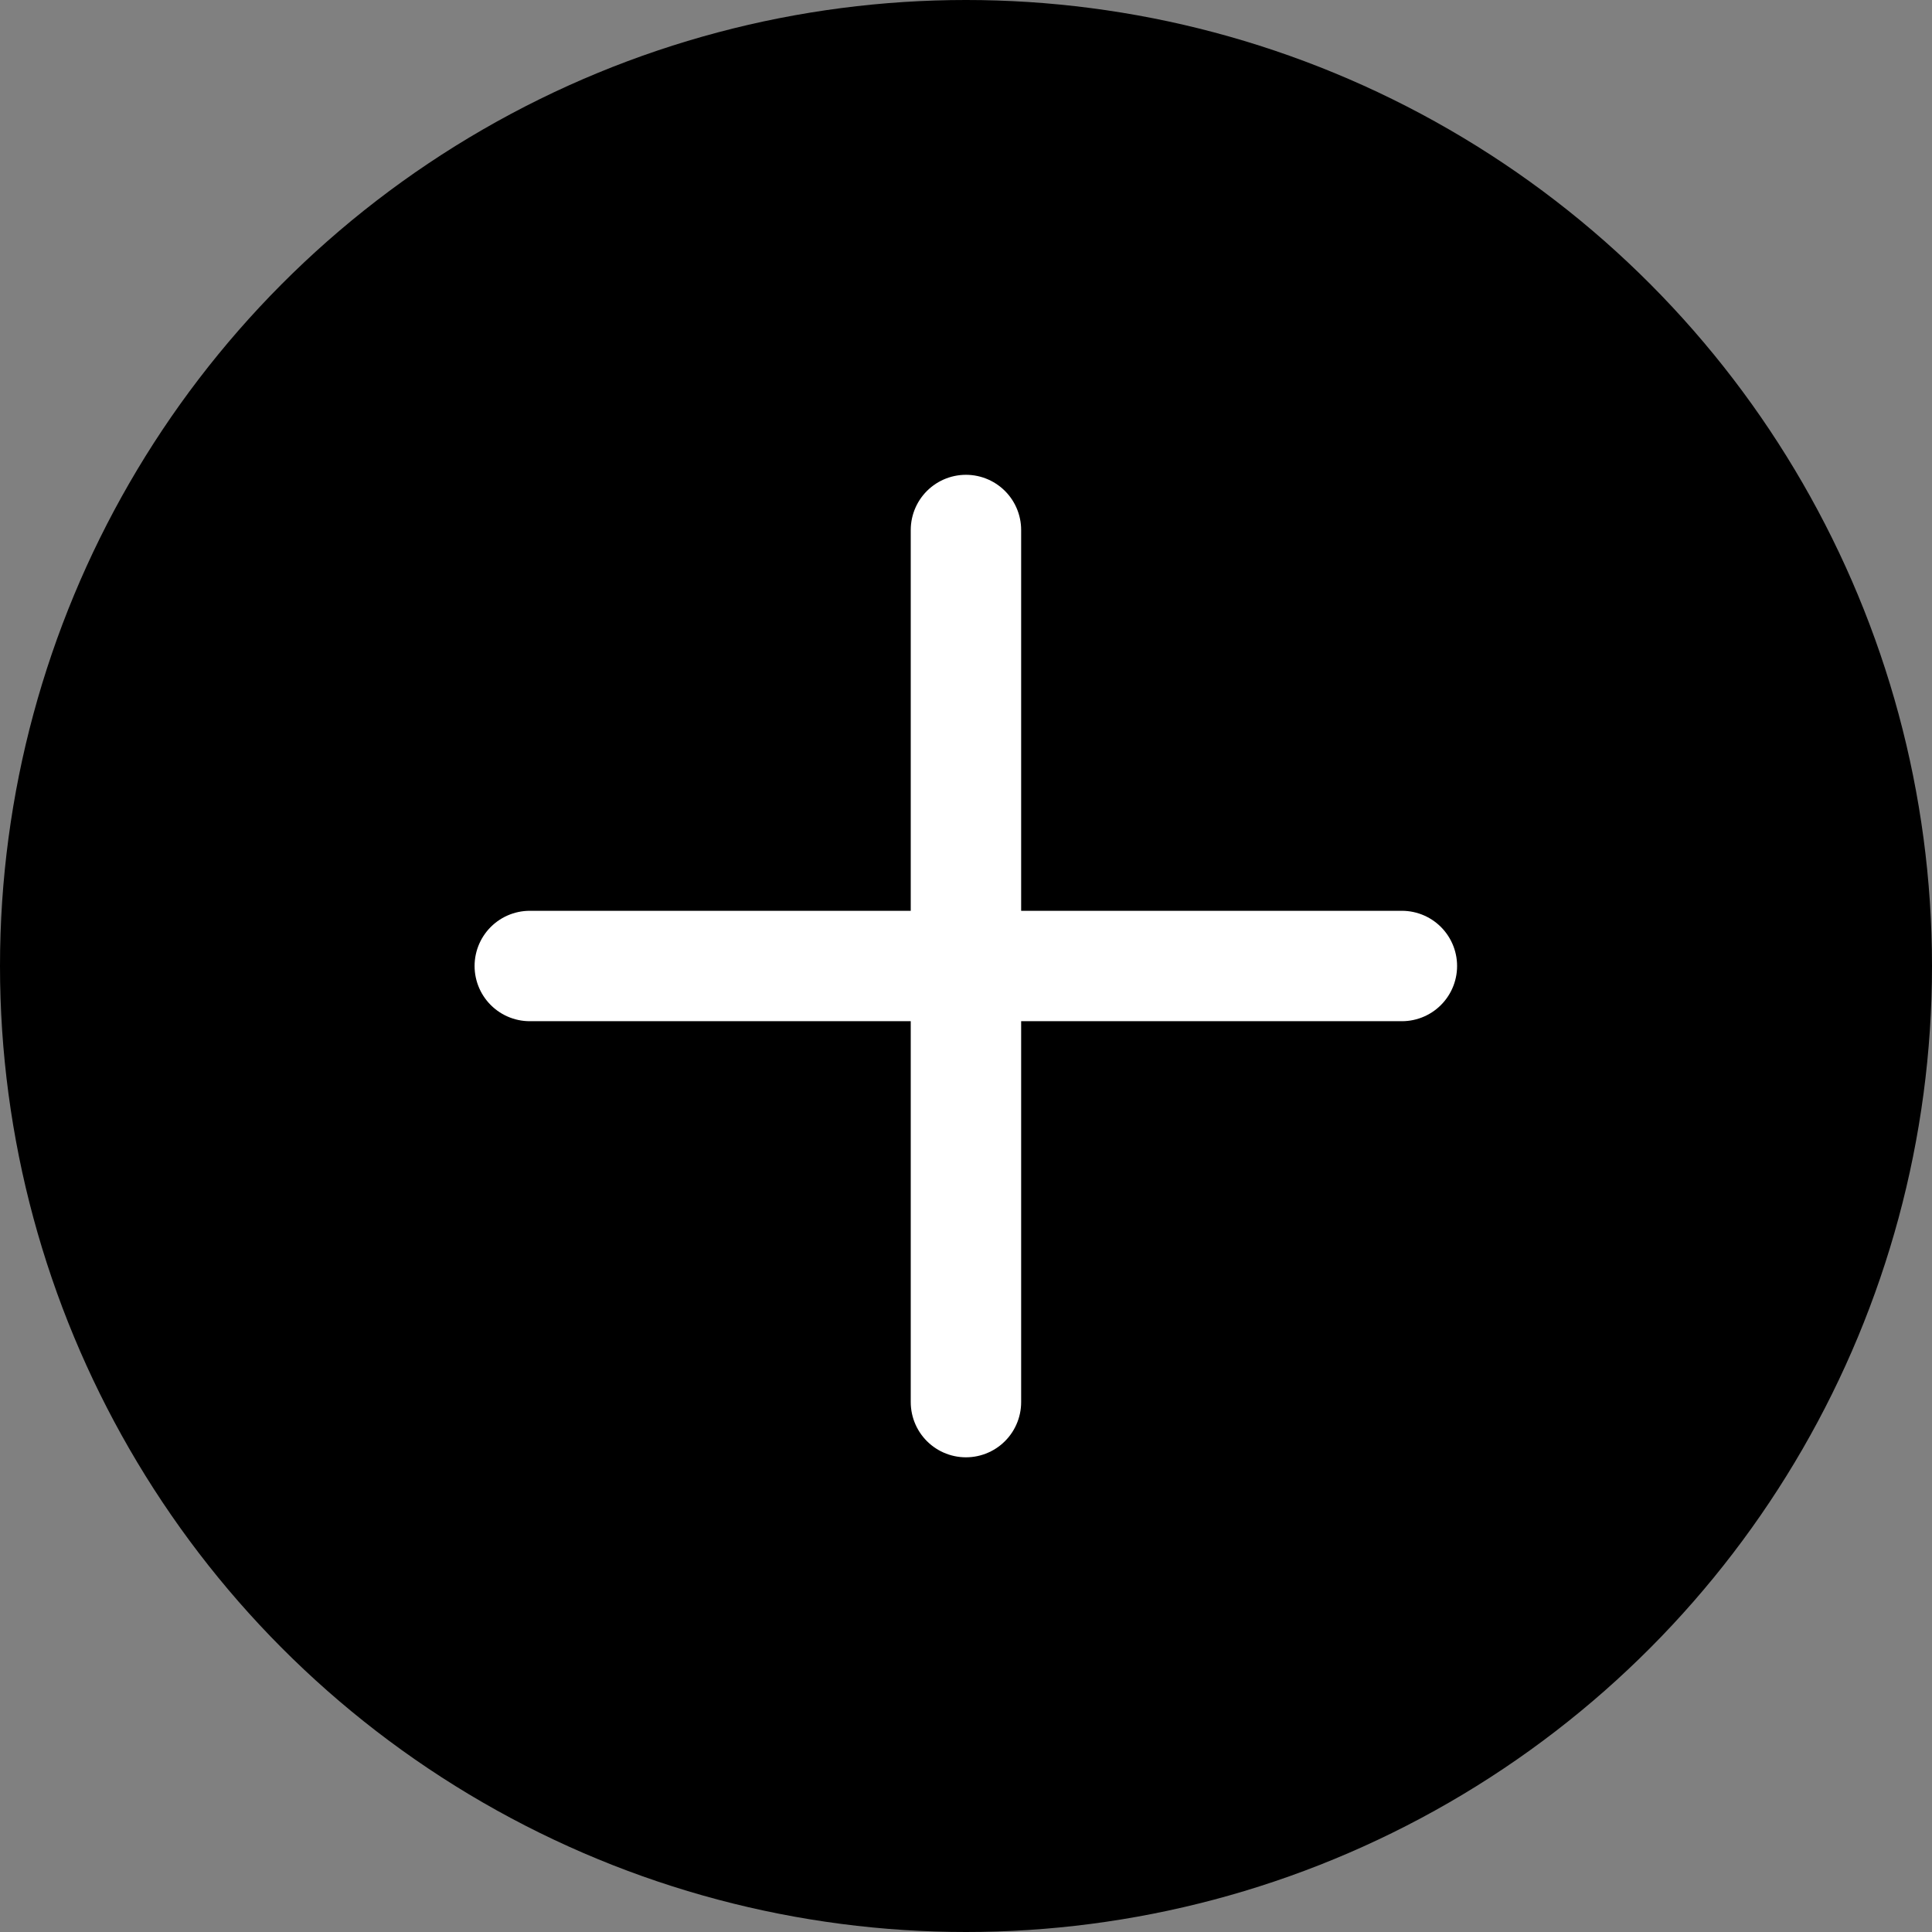 <svg width="70" height="70" viewBox="0 0 70 70" fill="none" xmlns="http://www.w3.org/2000/svg">
<rect x="0" y="0" width="70" height="70" fill="#808080" stroke="none"/>
<g id="Plus">
<circle id="Ellipse 18" cx="35" cy="35" r="35" fill="black"/>
<g id="Group 65">
<path id="Vector 39" d="M34.998 19.203V50.801" stroke="white" stroke-width="4" stroke-linecap="round"/>
<path id="Vector 40" d="M50.793 35L19.195 35" stroke="white" stroke-width="4" stroke-linecap="round"/>
</g>
</g>
</svg>

